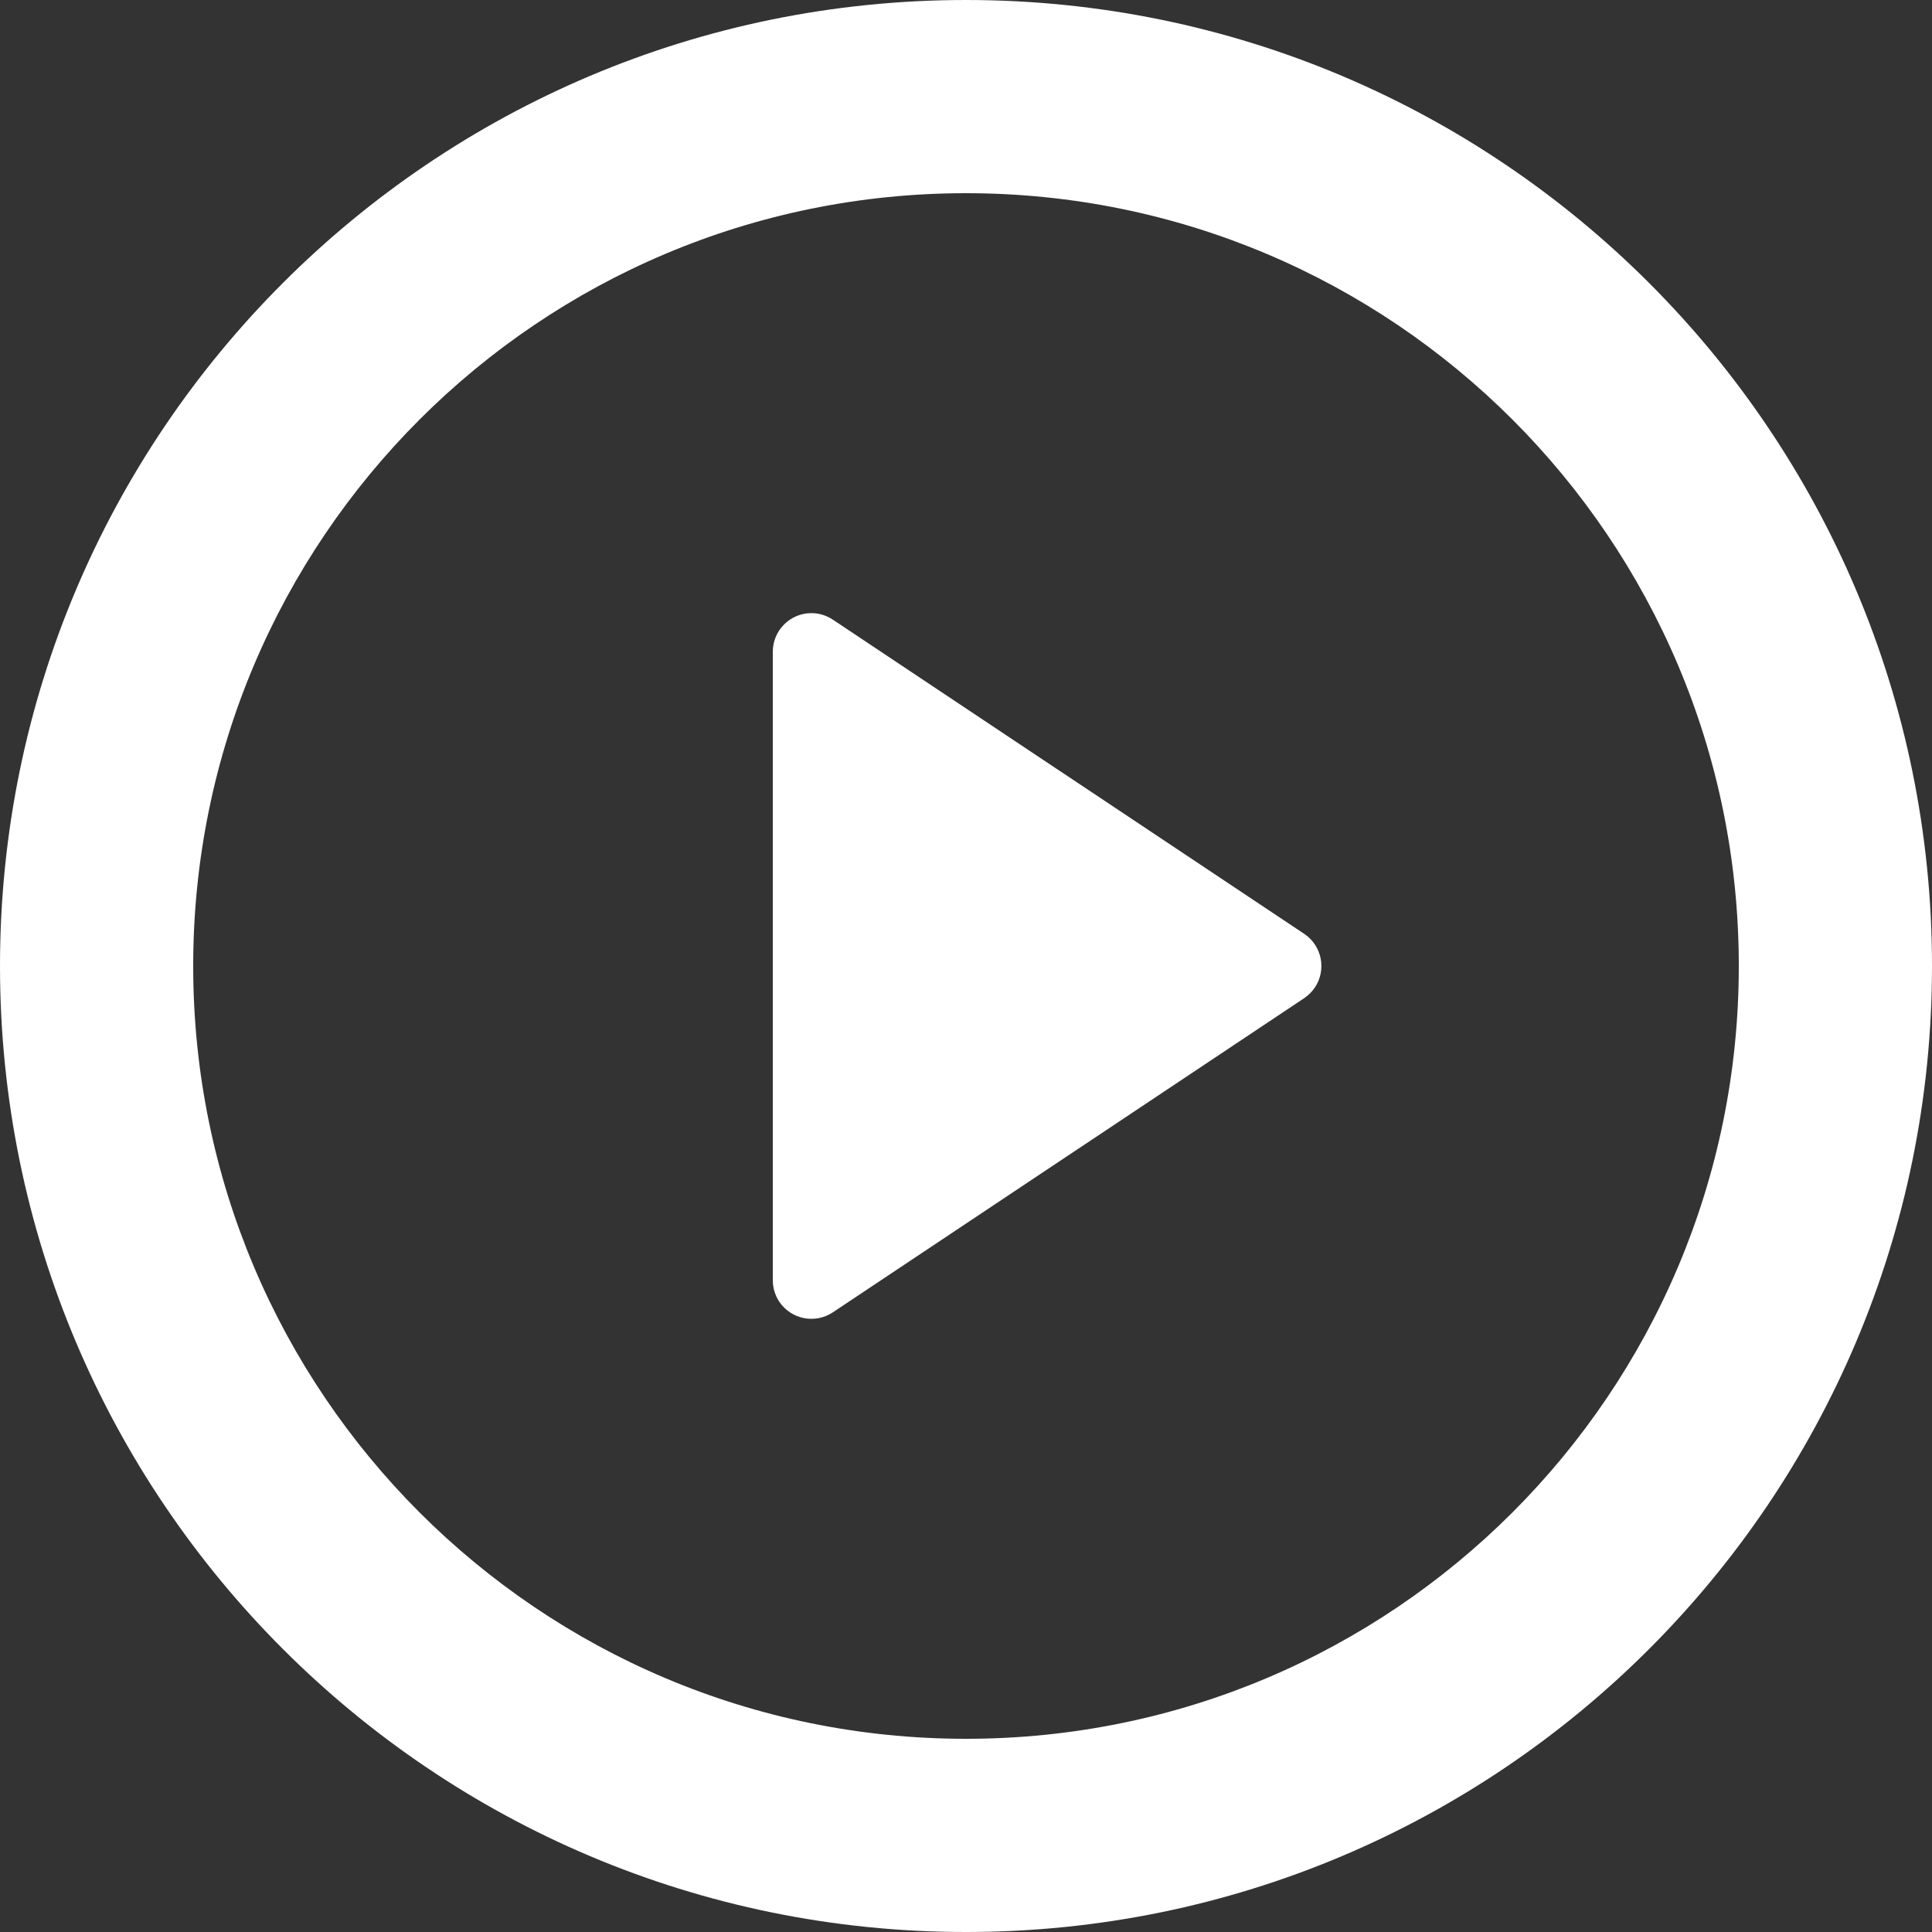 <svg width="20" height="20" viewBox="0 0 20 20" fill="none" xmlns="http://www.w3.org/2000/svg">
<rect x="0" y="0" width="20" height="20" fill="#333333" stroke="none"/>
<path d="M10 20C4.477 20 0 15.523 0 10C0 4.477 4.477 0 10 0C15.523 0 20 4.477 20 10C20 15.523 15.523 20 10 20ZM10 18C14.418 18 18 14.418 18 10C18 5.582 14.418 2 10 2C5.582 2 2 5.582 2 10C2 14.418 5.582 18 10 18ZM8.622 6.415L13.501 9.667C13.685 9.79 13.734 10.038 13.612 10.222C13.582 10.266 13.545 10.303 13.501 10.333L8.622 13.585C8.438 13.708 8.19 13.658 8.067 13.475C8.023 13.409 8 13.332 8 13.253V6.747C8 6.526 8.179 6.347 8.4 6.347C8.479 6.347 8.556 6.371 8.622 6.415Z" fill="white"/>
</svg>
